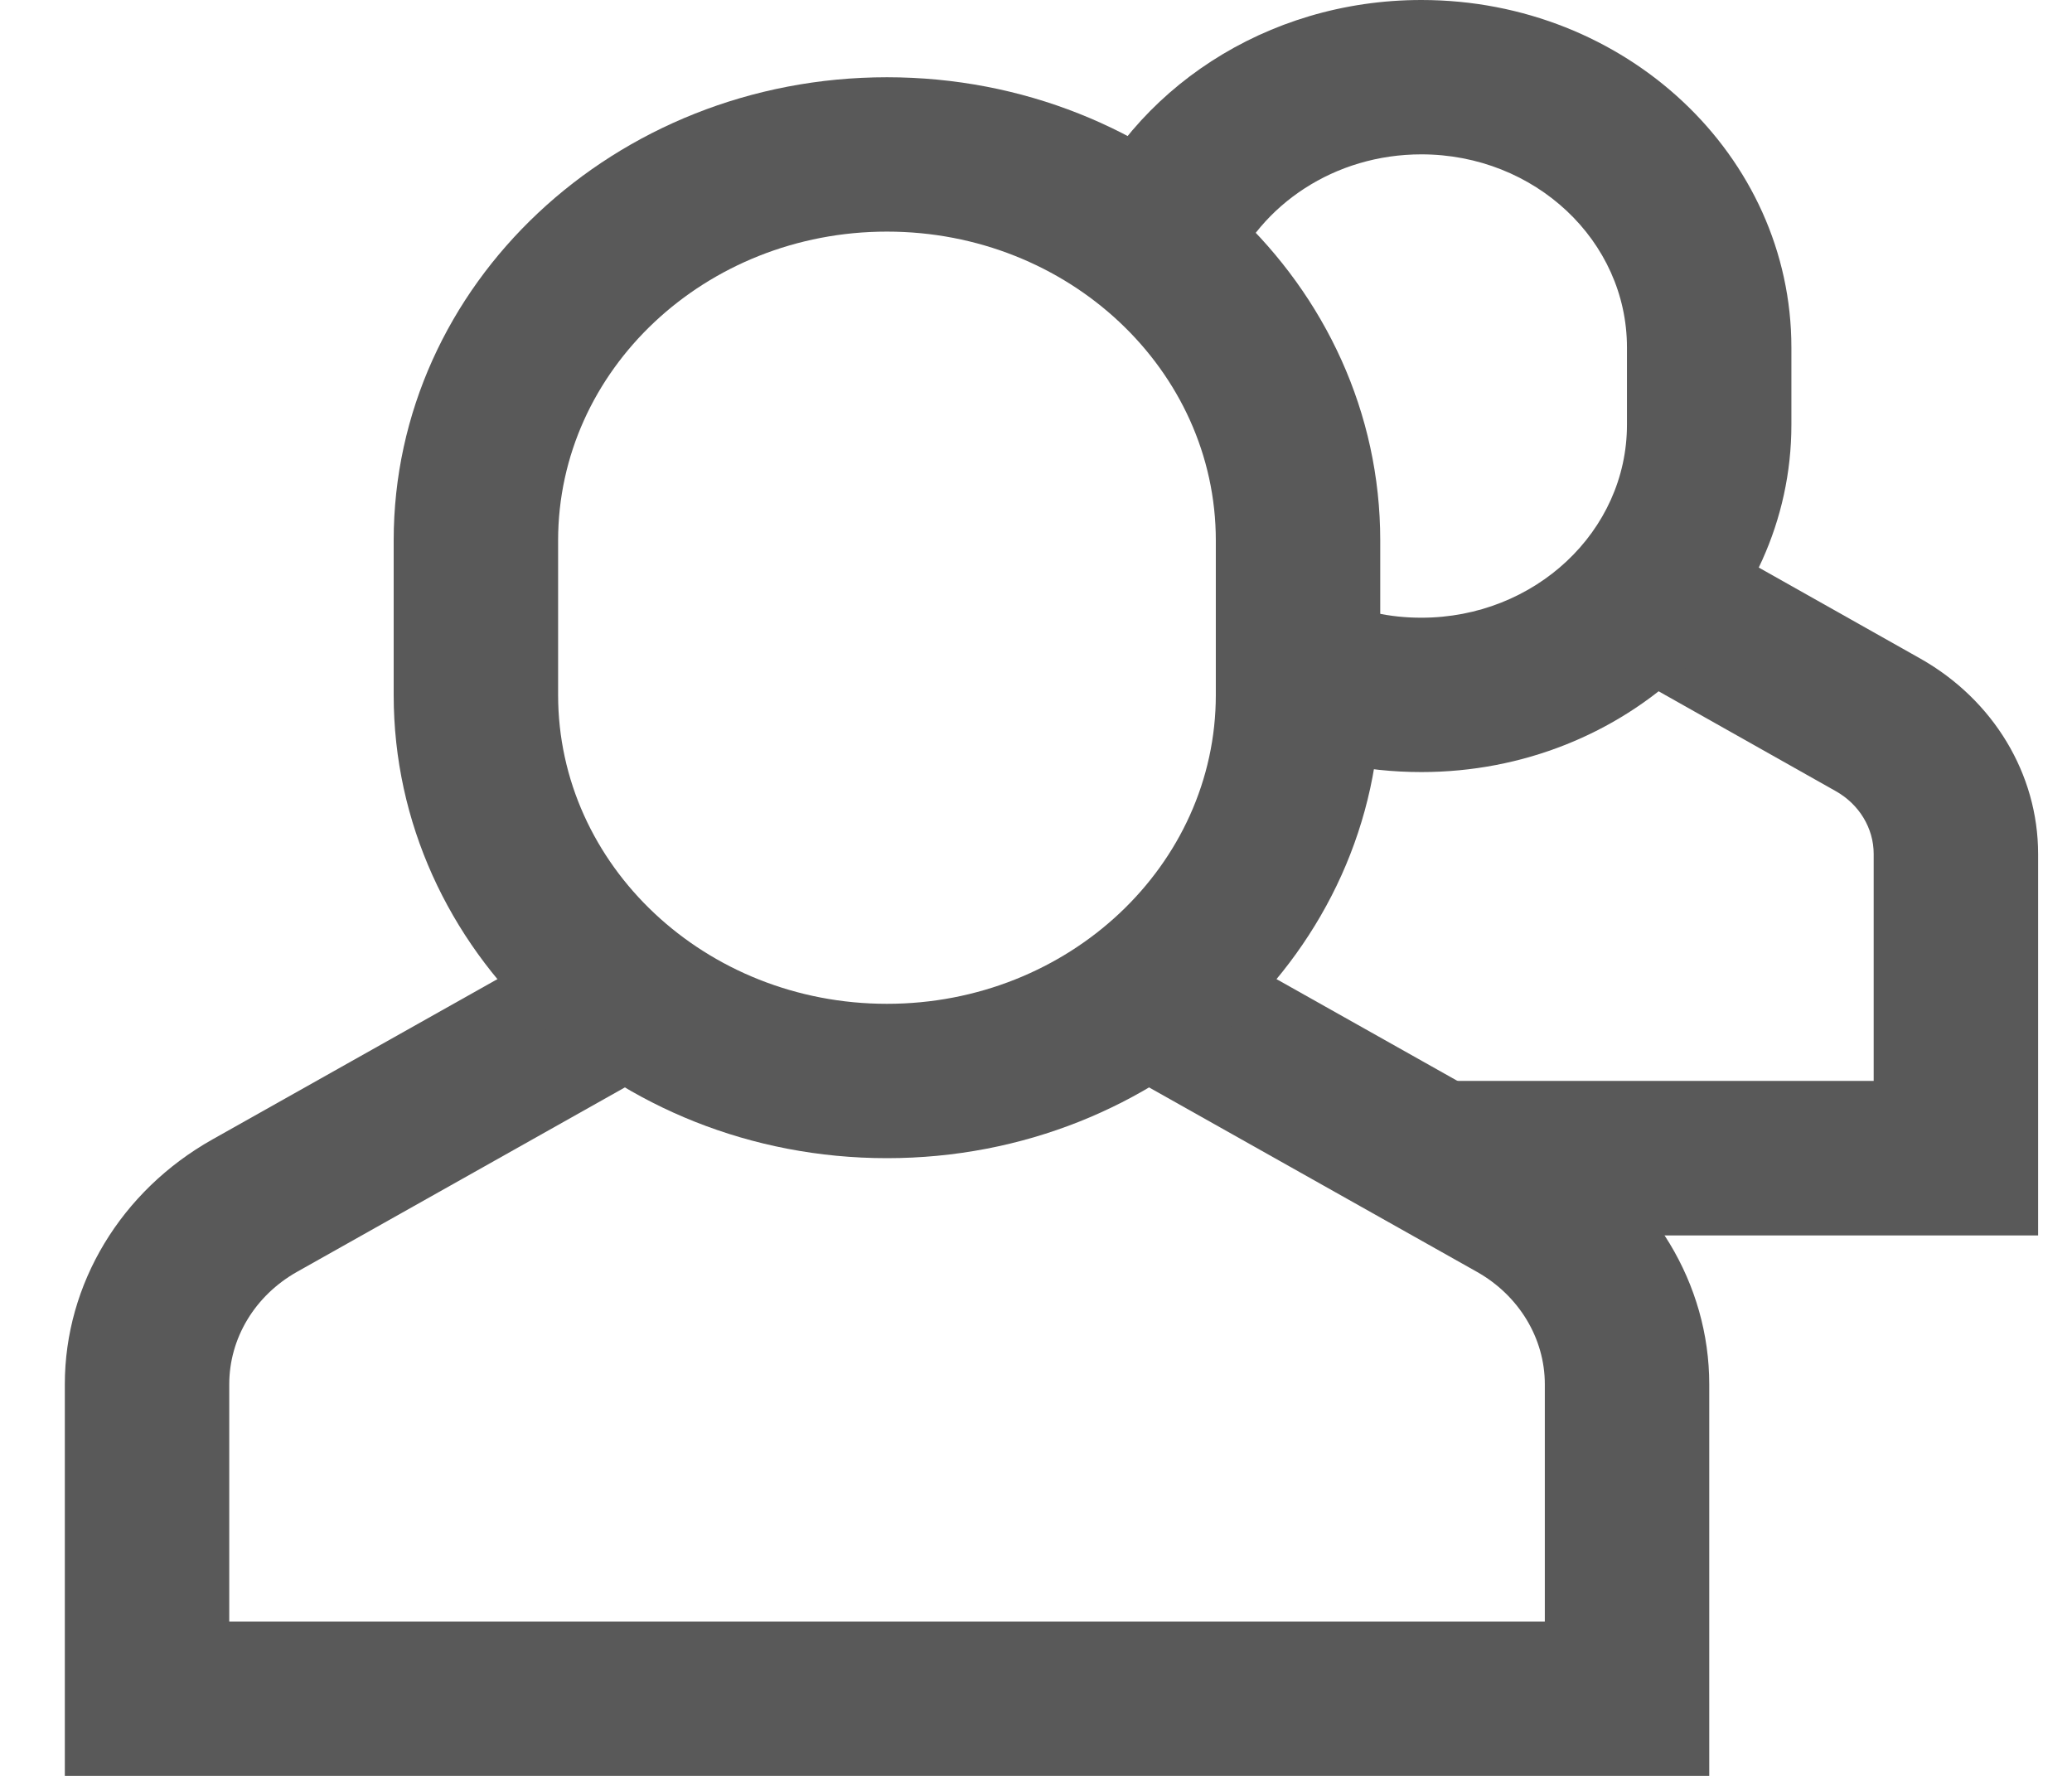 <svg width="14" height="12" viewBox="0 0 14 12" fill="none" xmlns="http://www.w3.org/2000/svg">
<path fill-rule="evenodd" clip-rule="evenodd" d="M11.406 3.566L12.975 4.45C13.469 4.729 13.771 5.23 13.771 5.77V8.348H9.697V7.304H12.66V5.77C12.66 5.596 12.562 5.435 12.404 5.346L10.834 4.461L11.406 3.566Z" fill="#595959"/>
<path fill-rule="evenodd" clip-rule="evenodd" d="M9.604 1.043C9.019 1.043 8.518 1.381 8.313 1.863L7.282 1.475C7.65 0.61 8.551 0 9.604 0C10.985 0 12.104 1.051 12.104 2.348V2.87C12.104 4.166 10.985 5.217 9.604 5.217C9.214 5.217 8.858 5.136 8.528 4.985L9.014 4.047C9.196 4.13 9.386 4.174 9.604 4.174C10.371 4.174 10.993 3.59 10.993 2.87V2.348C10.993 1.627 10.371 1.043 9.604 1.043Z" fill="#595959"/>
<path fill-rule="evenodd" clip-rule="evenodd" d="M1.436 7.699L3.962 6.278L4.533 7.173L2.007 8.594C1.723 8.754 1.549 9.042 1.549 9.354V10.957H10.438V9.354C10.438 9.043 10.263 8.754 9.979 8.594L7.453 7.173L8.024 6.278L10.55 7.699C11.169 8.048 11.549 8.676 11.549 9.354V12H0.438V9.354C0.438 8.676 0.817 8.047 1.436 7.699Z" fill="#595959"/>
<path fill-rule="evenodd" clip-rule="evenodd" d="M5.993 1.565C4.766 1.565 3.771 2.5 3.771 3.652V4.696C3.771 5.848 4.766 6.783 5.993 6.783C7.22 6.783 8.215 5.848 8.215 4.696V3.652C8.215 2.5 7.22 1.565 5.993 1.565ZM2.66 3.652C2.66 1.923 4.152 0.522 5.993 0.522C7.834 0.522 9.326 1.923 9.326 3.652V4.696C9.326 6.424 7.834 7.826 5.993 7.826C4.152 7.826 2.66 6.424 2.66 4.696V3.652Z" fill="#595959"/>
</svg>
